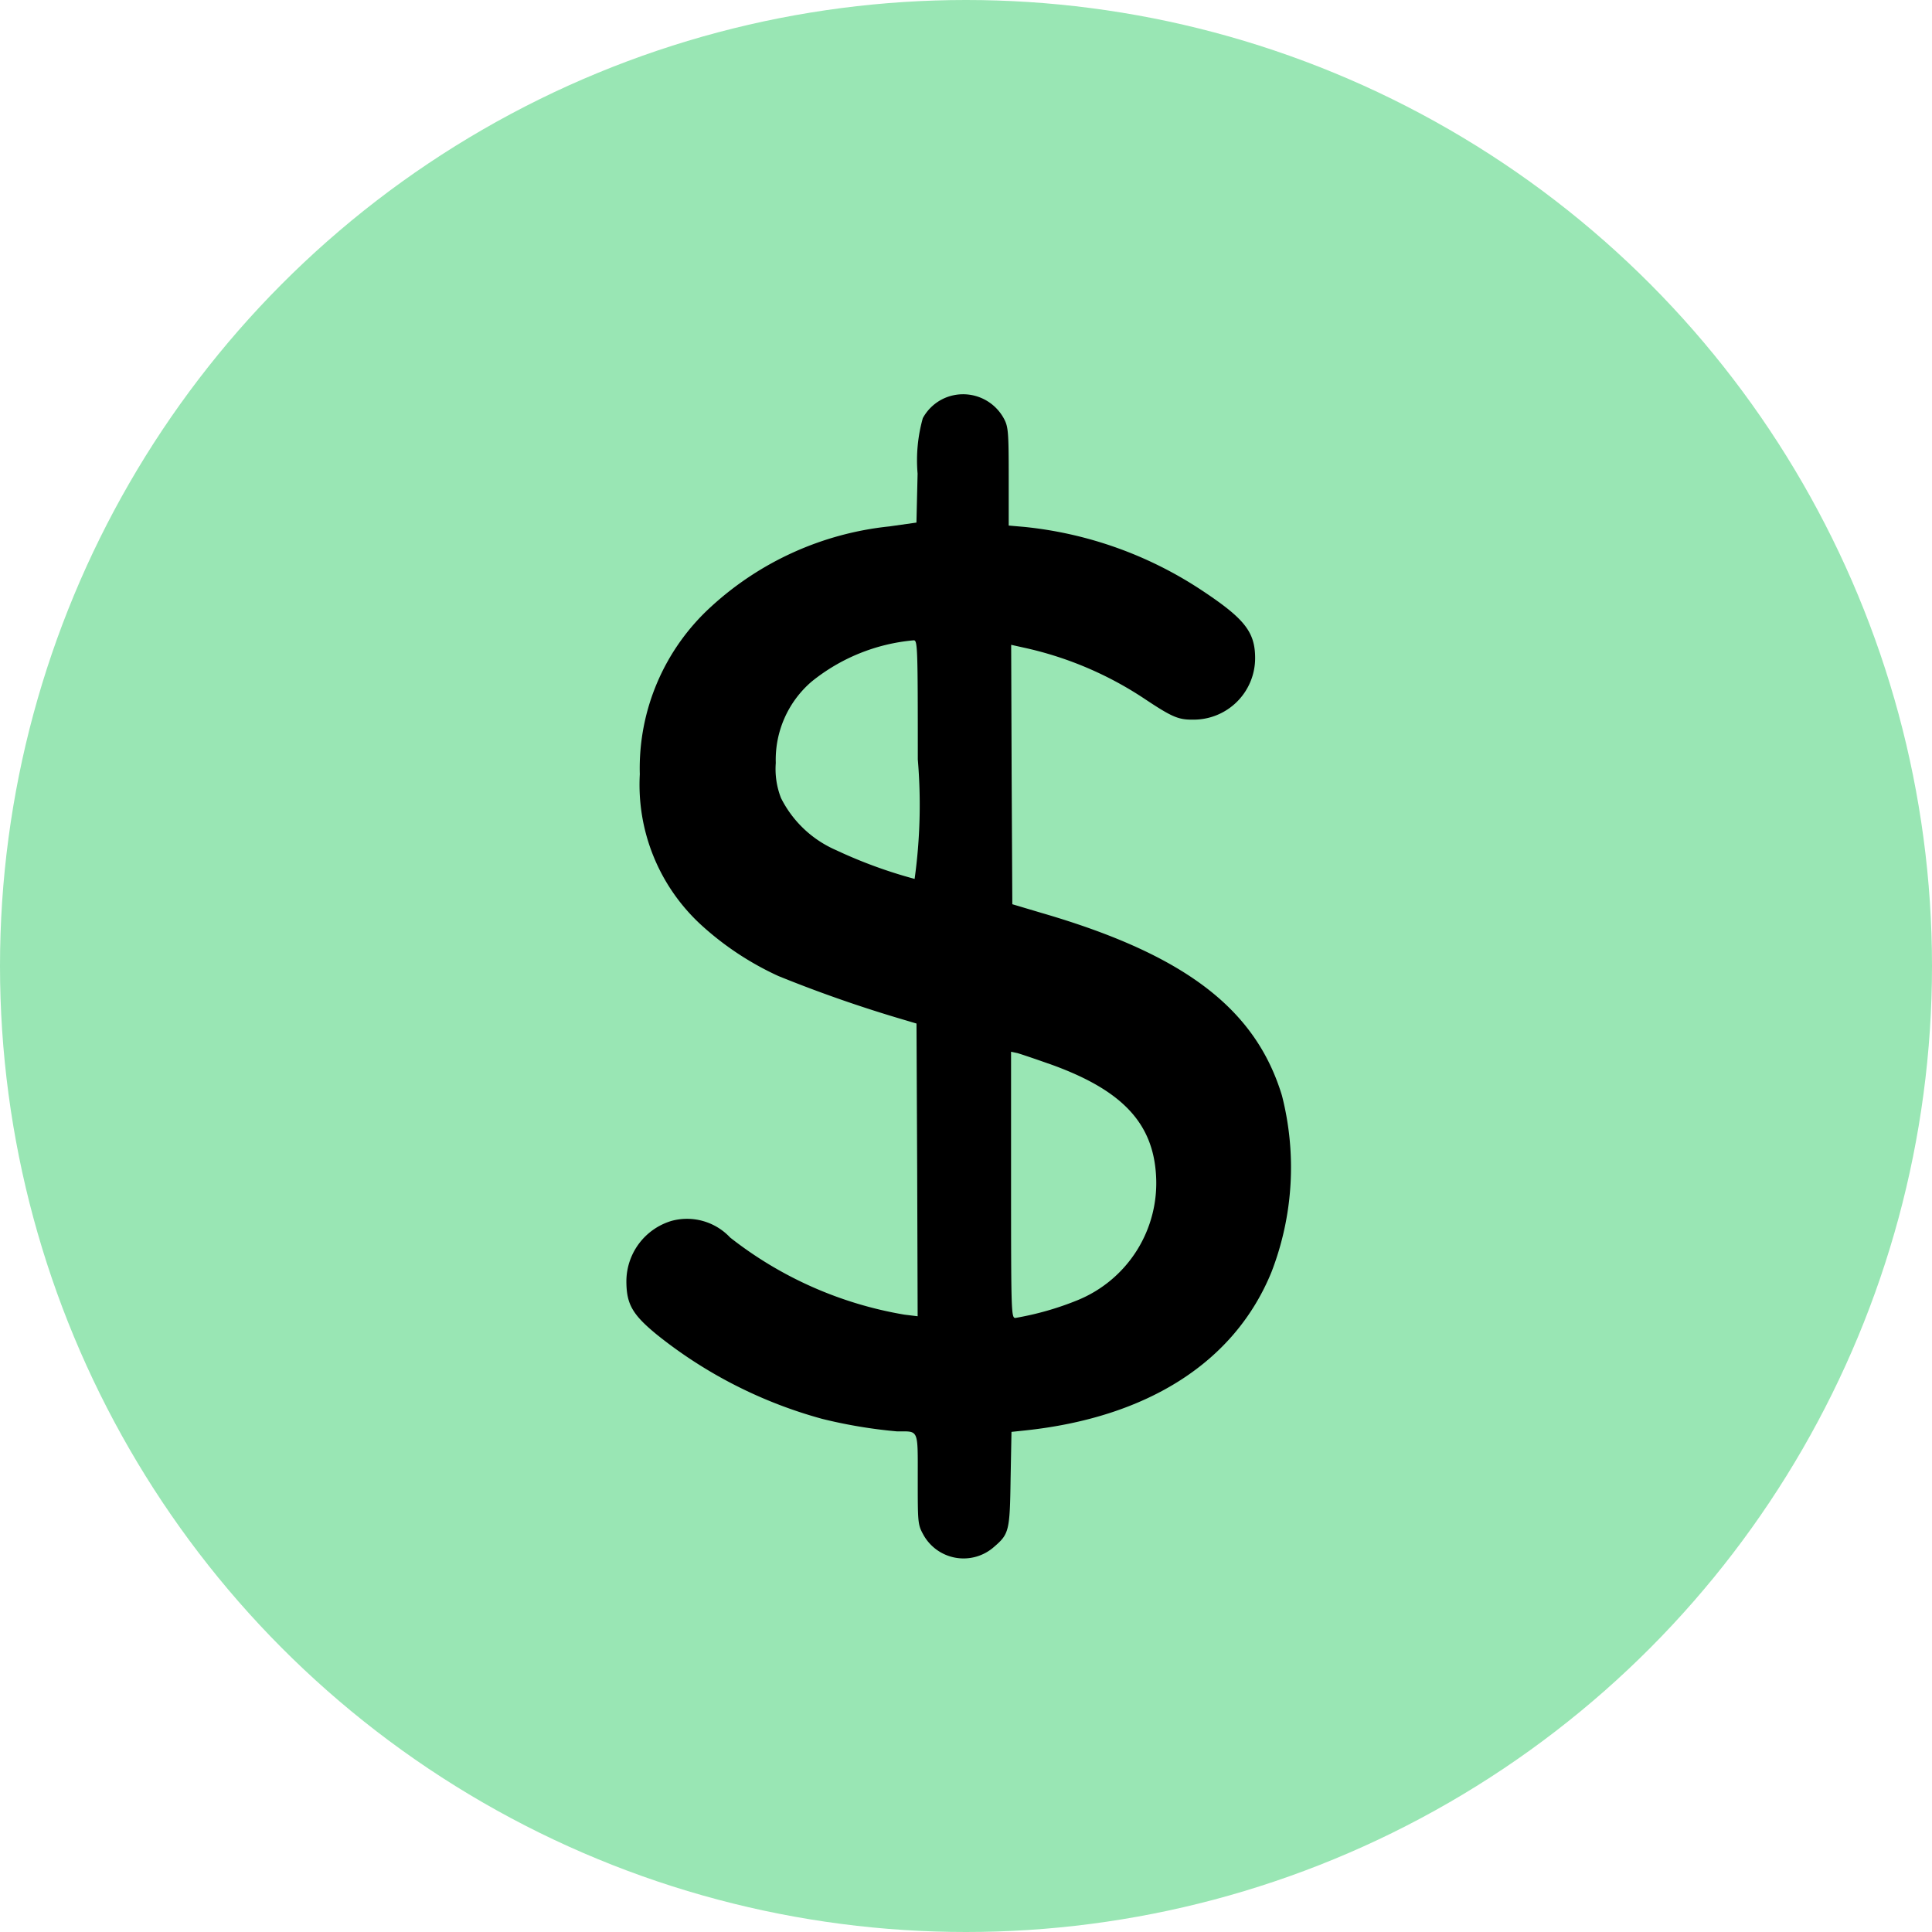 <svg xmlns="http://www.w3.org/2000/svg" width="37" height="37" viewBox="0 0 37 37">
  <g id="Group_23" data-name="Group 23" transform="translate(73 -5692)">
    <circle id="Ellipse_14" data-name="Ellipse 14" cx="18.5" cy="18.5" r="18.5" transform="translate(-73 5692)" fill="#99e6b4"/>
    <g id="dollar" transform="translate(-171 6211.575)">
      <path id="Path_77" data-name="Path 77" d="M116.1-511.955a.881.881,0,0,0-.427.388,2.981,2.981,0,0,0-.1,1.063l-.022.937-.523.074a5.959,5.959,0,0,0-3.407,1.534,4.186,4.186,0,0,0-1.368,3.211,3.645,3.645,0,0,0,1.168,2.88,5.722,5.722,0,0,0,1.486.985,25.531,25.531,0,0,0,2.427.845l.218.065.013,2.8.009,2.806-.253-.031a7.391,7.391,0,0,1-3.338-1.477,1.131,1.131,0,0,0-1.124-.318,1.211,1.211,0,0,0-.863,1.15c0,.444.113.645.6,1.041a8.745,8.745,0,0,0,3.15,1.6,9.436,9.436,0,0,0,1.438.24c.418,0,.392-.061.392.915,0,.815,0,.867.1,1.05a.88.88,0,0,0,1.364.244c.283-.244.3-.3.314-1.3l.017-.9.248-.026c2.366-.248,4.031-1.316,4.732-3.037a5.553,5.553,0,0,0,.2-3.377c-.505-1.664-1.865-2.7-4.593-3.495l-.571-.17-.013-2.484-.009-2.484.292.065a6.786,6.786,0,0,1,2.24.954c.549.366.667.418.959.414a1.178,1.178,0,0,0,1.181-1.177c0-.5-.2-.754-1.007-1.29a7.527,7.527,0,0,0-3.412-1.224l-.3-.026v-.937c0-.828-.009-.95-.083-1.094A.888.888,0,0,0,116.1-511.955Zm-.523,6.924a10.318,10.318,0,0,1-.061,2.288,9.078,9.078,0,0,1-1.5-.549,2.129,2.129,0,0,1-1.059-1,1.529,1.529,0,0,1-.1-.671,1.972,1.972,0,0,1,.688-1.56,3.613,3.613,0,0,1,1.952-.789C115.573-507.318,115.577-507.183,115.577-505.031Zm2.492,5.821c1.4.492,2.009,1.124,2.07,2.139a2.422,2.422,0,0,1-1.512,2.4,5.708,5.708,0,0,1-1.181.336c-.078,0-.083-.087-.083-2.549v-2.549l.122.026C117.551-499.388,117.813-499.3,118.07-499.209Z"/>
    </g>
  </g>
</svg>
